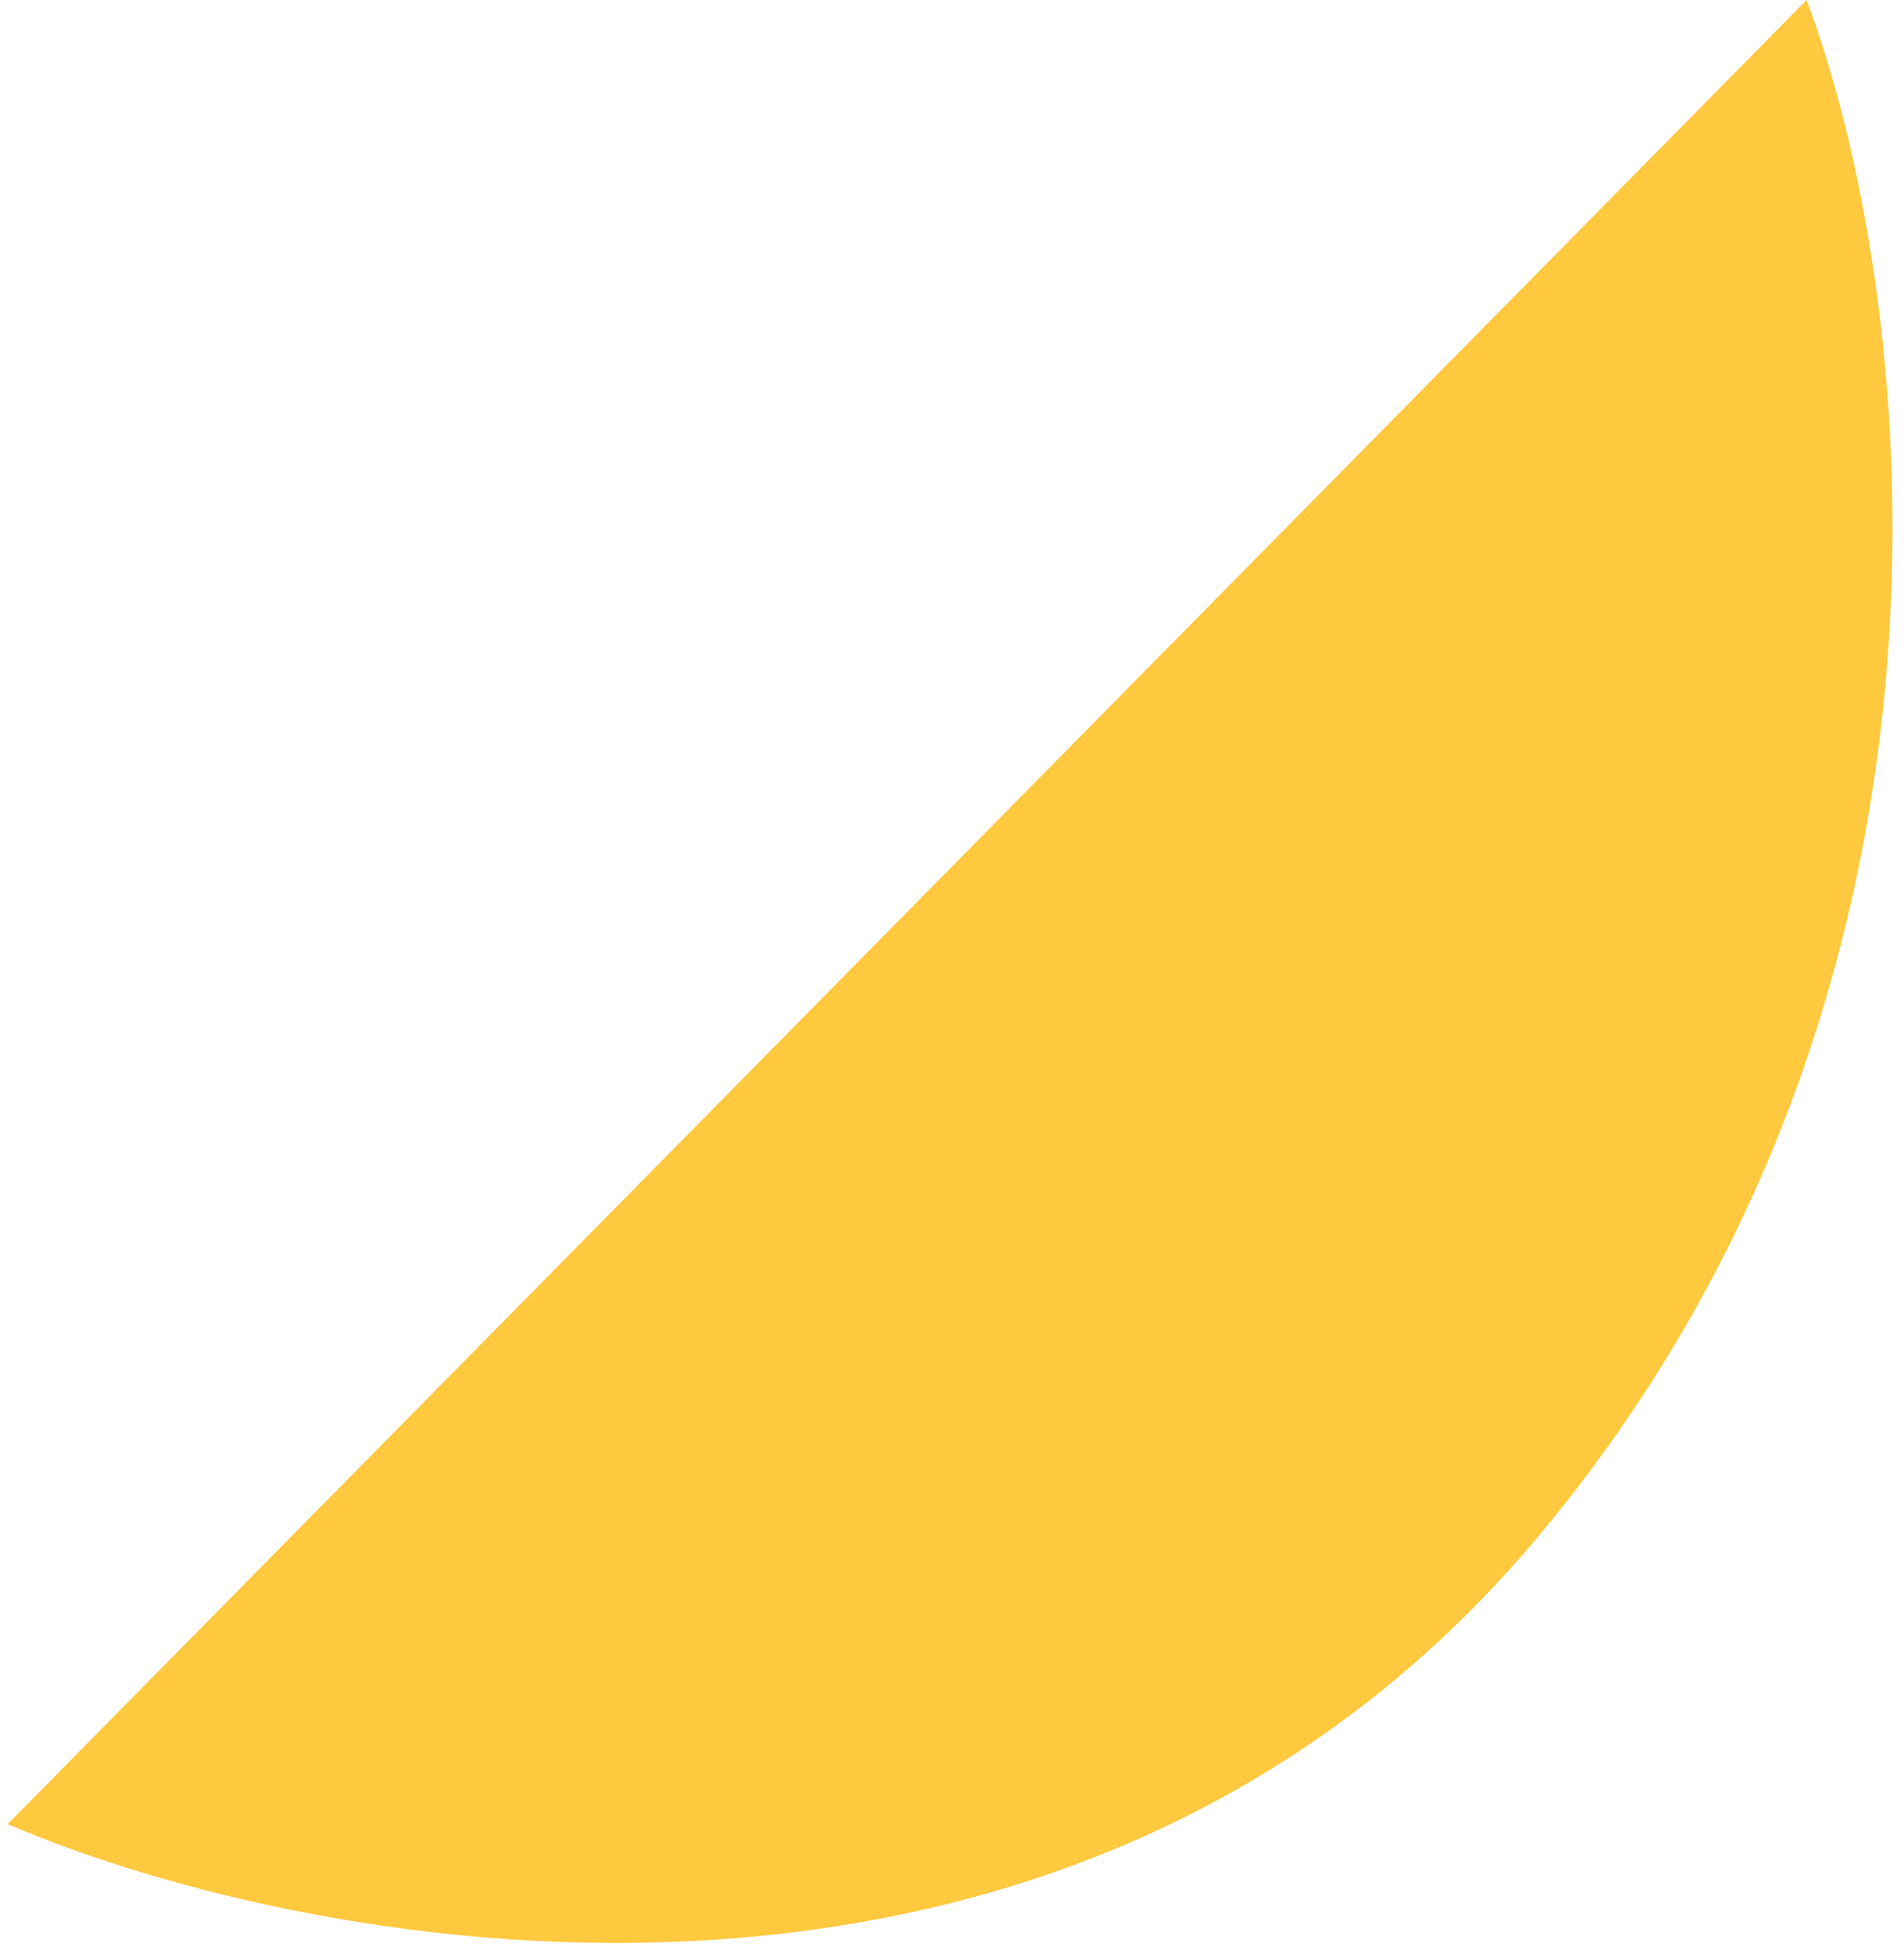 <svg width="154" height="158" viewBox="0 0 154 158" fill="none" xmlns="http://www.w3.org/2000/svg">
<path d="M146.117 0L0.617 147.5C26.284 158.5 87.017 169.2 124.617 124C162.217 78.8 154.617 22.5 146.117 0Z" fill="#FFC93F"/>
</svg>

